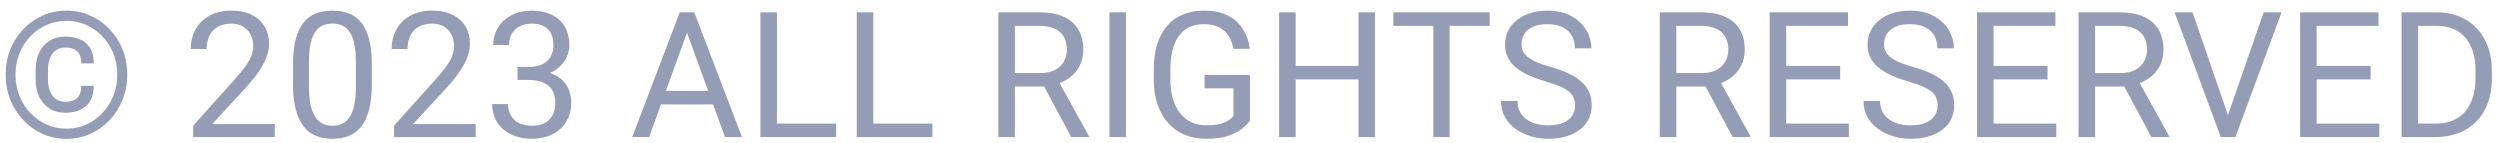 <svg width="228" height="13" viewBox="0 0 228 13" fill="none" xmlns="http://www.w3.org/2000/svg">
<path d="M7.406 7.828H8.547C8.547 8.646 8.312 9.26 7.844 9.672C7.38 10.078 6.75 10.281 5.953 10.281C5.401 10.281 4.922 10.154 4.516 9.898C4.115 9.643 3.802 9.289 3.578 8.836C3.359 8.383 3.25 7.857 3.25 7.258V6.359C3.25 5.76 3.359 5.234 3.578 4.781C3.802 4.328 4.115 3.974 4.516 3.719C4.922 3.464 5.401 3.336 5.953 3.336C6.75 3.336 7.383 3.539 7.852 3.945C8.32 4.352 8.555 4.964 8.555 5.781H7.414C7.414 5.266 7.289 4.896 7.039 4.672C6.794 4.448 6.432 4.336 5.953 4.336C5.609 4.336 5.32 4.422 5.086 4.594C4.852 4.766 4.674 5.005 4.555 5.312C4.435 5.615 4.375 5.961 4.375 6.352V7.258C4.375 7.654 4.435 8.005 4.555 8.312C4.674 8.615 4.852 8.852 5.086 9.023C5.32 9.195 5.609 9.281 5.953 9.281C6.432 9.281 6.794 9.169 7.039 8.945C7.284 8.721 7.406 8.349 7.406 7.828ZM1.414 6.805C1.414 7.497 1.534 8.143 1.773 8.742C2.013 9.341 2.346 9.865 2.773 10.312C3.201 10.76 3.695 11.109 4.258 11.359C4.82 11.609 5.422 11.734 6.062 11.734C6.703 11.734 7.302 11.609 7.859 11.359C8.422 11.109 8.914 10.76 9.336 10.312C9.763 9.865 10.096 9.341 10.336 8.742C10.575 8.143 10.695 7.497 10.695 6.805C10.695 6.107 10.575 5.461 10.336 4.867C10.096 4.273 9.763 3.755 9.336 3.312C8.914 2.865 8.422 2.518 7.859 2.273C7.302 2.023 6.703 1.898 6.062 1.898C5.422 1.898 4.82 2.023 4.258 2.273C3.695 2.518 3.201 2.865 2.773 3.312C2.346 3.755 2.013 4.273 1.773 4.867C1.534 5.461 1.414 6.107 1.414 6.805ZM0.516 6.805C0.516 5.977 0.659 5.208 0.945 4.5C1.232 3.792 1.63 3.174 2.141 2.648C2.651 2.117 3.24 1.706 3.906 1.414C4.578 1.117 5.297 0.969 6.062 0.969C6.828 0.969 7.544 1.117 8.211 1.414C8.883 1.706 9.471 2.117 9.977 2.648C10.487 3.174 10.885 3.792 11.172 4.5C11.458 5.208 11.602 5.977 11.602 6.805C11.602 7.633 11.458 8.401 11.172 9.109C10.885 9.818 10.487 10.44 9.977 10.977C9.471 11.508 8.883 11.922 8.211 12.219C7.544 12.516 6.828 12.664 6.062 12.664C5.297 12.664 4.578 12.516 3.906 12.219C3.24 11.922 2.651 11.508 2.141 10.977C1.63 10.44 1.232 9.818 0.945 9.109C0.659 8.401 0.516 7.633 0.516 6.805ZM25.062 11.312V12.5H17.617V11.461L21.343 7.312C21.802 6.802 22.156 6.37 22.406 6.016C22.661 5.656 22.838 5.336 22.937 5.055C23.041 4.768 23.093 4.477 23.093 4.18C23.093 3.805 23.015 3.466 22.859 3.164C22.708 2.857 22.484 2.612 22.187 2.43C21.89 2.247 21.531 2.156 21.109 2.156C20.604 2.156 20.182 2.255 19.843 2.453C19.51 2.646 19.26 2.917 19.093 3.266C18.927 3.615 18.843 4.016 18.843 4.469H17.398C17.398 3.828 17.539 3.242 17.82 2.711C18.101 2.18 18.518 1.758 19.07 1.445C19.622 1.128 20.302 0.969 21.109 0.969C21.828 0.969 22.442 1.096 22.953 1.352C23.463 1.602 23.854 1.956 24.125 2.414C24.401 2.867 24.539 3.398 24.539 4.008C24.539 4.341 24.482 4.68 24.367 5.023C24.258 5.362 24.104 5.701 23.906 6.039C23.713 6.378 23.487 6.711 23.226 7.039C22.971 7.367 22.698 7.69 22.406 8.008L19.359 11.312H25.062ZM33.91 5.906V7.641C33.91 8.573 33.826 9.359 33.66 10C33.493 10.641 33.253 11.156 32.941 11.547C32.628 11.938 32.251 12.221 31.808 12.398C31.371 12.57 30.876 12.656 30.324 12.656C29.886 12.656 29.483 12.602 29.113 12.492C28.743 12.383 28.41 12.208 28.113 11.969C27.821 11.724 27.571 11.406 27.363 11.016C27.154 10.625 26.996 10.151 26.886 9.594C26.777 9.036 26.722 8.385 26.722 7.641V5.906C26.722 4.974 26.805 4.193 26.972 3.562C27.144 2.932 27.386 2.427 27.699 2.047C28.011 1.661 28.386 1.385 28.824 1.219C29.267 1.052 29.761 0.969 30.308 0.969C30.751 0.969 31.157 1.023 31.527 1.133C31.902 1.237 32.235 1.406 32.527 1.641C32.819 1.87 33.066 2.177 33.269 2.562C33.477 2.943 33.636 3.409 33.746 3.961C33.855 4.513 33.91 5.161 33.91 5.906ZM32.457 7.875V5.664C32.457 5.154 32.425 4.706 32.363 4.32C32.306 3.93 32.22 3.596 32.105 3.32C31.99 3.044 31.845 2.82 31.668 2.648C31.496 2.477 31.295 2.352 31.066 2.273C30.842 2.19 30.589 2.148 30.308 2.148C29.964 2.148 29.66 2.214 29.394 2.344C29.128 2.469 28.904 2.669 28.722 2.945C28.545 3.221 28.41 3.583 28.316 4.031C28.222 4.479 28.175 5.023 28.175 5.664V7.875C28.175 8.385 28.204 8.836 28.261 9.227C28.324 9.617 28.415 9.956 28.535 10.242C28.654 10.523 28.8 10.755 28.972 10.938C29.144 11.12 29.342 11.255 29.566 11.344C29.795 11.427 30.048 11.469 30.324 11.469C30.678 11.469 30.988 11.401 31.253 11.266C31.519 11.13 31.74 10.919 31.918 10.633C32.1 10.341 32.235 9.969 32.324 9.516C32.412 9.057 32.457 8.51 32.457 7.875ZM43.382 11.312V12.5H35.937V11.461L39.663 7.312C40.122 6.802 40.476 6.37 40.726 6.016C40.981 5.656 41.158 5.336 41.257 5.055C41.361 4.768 41.413 4.477 41.413 4.18C41.413 3.805 41.335 3.466 41.179 3.164C41.028 2.857 40.804 2.612 40.507 2.43C40.21 2.247 39.851 2.156 39.429 2.156C38.924 2.156 38.502 2.255 38.163 2.453C37.83 2.646 37.58 2.917 37.413 3.266C37.247 3.615 37.163 4.016 37.163 4.469H35.718C35.718 3.828 35.859 3.242 36.14 2.711C36.421 2.18 36.838 1.758 37.39 1.445C37.942 1.128 38.622 0.969 39.429 0.969C40.148 0.969 40.762 1.096 41.273 1.352C41.783 1.602 42.174 1.956 42.445 2.414C42.721 2.867 42.859 3.398 42.859 4.008C42.859 4.341 42.801 4.68 42.687 5.023C42.578 5.362 42.424 5.701 42.226 6.039C42.033 6.378 41.807 6.711 41.546 7.039C41.291 7.367 41.018 7.69 40.726 8.008L37.679 11.312H43.382ZM47.198 6.102H48.23C48.735 6.102 49.152 6.018 49.48 5.852C49.813 5.68 50.06 5.448 50.222 5.156C50.389 4.859 50.472 4.526 50.472 4.156C50.472 3.719 50.399 3.352 50.253 3.055C50.107 2.758 49.889 2.534 49.597 2.383C49.305 2.232 48.935 2.156 48.487 2.156C48.081 2.156 47.722 2.237 47.409 2.398C47.102 2.555 46.86 2.779 46.683 3.07C46.511 3.362 46.425 3.706 46.425 4.102H44.98C44.98 3.523 45.126 2.997 45.417 2.523C45.709 2.049 46.118 1.672 46.644 1.391C47.175 1.109 47.79 0.969 48.487 0.969C49.175 0.969 49.777 1.091 50.292 1.336C50.808 1.576 51.209 1.935 51.495 2.414C51.782 2.888 51.925 3.479 51.925 4.188C51.925 4.474 51.857 4.781 51.722 5.109C51.592 5.432 51.386 5.734 51.105 6.016C50.829 6.297 50.469 6.529 50.027 6.711C49.584 6.888 49.053 6.977 48.433 6.977H47.198V6.102ZM47.198 7.289V6.422H48.433C49.157 6.422 49.756 6.508 50.23 6.68C50.704 6.852 51.076 7.081 51.347 7.367C51.623 7.654 51.816 7.969 51.925 8.312C52.04 8.651 52.097 8.99 52.097 9.328C52.097 9.859 52.006 10.331 51.823 10.742C51.646 11.154 51.394 11.503 51.066 11.789C50.743 12.075 50.362 12.292 49.925 12.438C49.487 12.583 49.011 12.656 48.495 12.656C48.001 12.656 47.534 12.586 47.097 12.445C46.665 12.305 46.282 12.102 45.948 11.836C45.615 11.565 45.355 11.234 45.167 10.844C44.98 10.448 44.886 9.997 44.886 9.492H46.331C46.331 9.888 46.417 10.234 46.589 10.531C46.766 10.828 47.016 11.06 47.339 11.227C47.667 11.388 48.053 11.469 48.495 11.469C48.938 11.469 49.318 11.393 49.636 11.242C49.959 11.086 50.206 10.852 50.378 10.539C50.555 10.227 50.644 9.833 50.644 9.359C50.644 8.885 50.545 8.497 50.347 8.195C50.149 7.888 49.868 7.661 49.503 7.516C49.144 7.365 48.719 7.289 48.23 7.289H47.198ZM62.964 2.133L59.198 12.5H57.659L61.995 1.125H62.987L62.964 2.133ZM66.12 12.5L62.347 2.133L62.323 1.125H63.315L67.667 12.5H66.12ZM65.925 8.289V9.523H59.534V8.289H65.925ZM76.249 11.273V12.5H70.561V11.273H76.249ZM70.858 1.125V12.5H69.35V1.125H70.858ZM85.034 11.273V12.5H79.346V11.273H85.034ZM79.643 1.125V12.5H78.135V1.125H79.643ZM91.049 1.125H94.815C95.669 1.125 96.39 1.255 96.979 1.516C97.573 1.776 98.023 2.161 98.33 2.672C98.643 3.177 98.799 3.799 98.799 4.539C98.799 5.06 98.692 5.536 98.479 5.969C98.27 6.396 97.968 6.76 97.573 7.062C97.182 7.359 96.713 7.581 96.166 7.727L95.744 7.891H92.205L92.19 6.664H94.862C95.403 6.664 95.854 6.57 96.213 6.383C96.573 6.19 96.843 5.932 97.026 5.609C97.208 5.286 97.299 4.93 97.299 4.539C97.299 4.102 97.213 3.719 97.041 3.391C96.869 3.062 96.599 2.81 96.229 2.633C95.864 2.451 95.393 2.359 94.815 2.359H92.557V12.5H91.049V1.125ZM97.698 12.5L94.932 7.344L96.502 7.336L99.307 12.406V12.5H97.698ZM102.686 1.125V12.5H101.178V1.125H102.686ZM113.994 6.836V11C113.853 11.208 113.629 11.443 113.322 11.703C113.015 11.958 112.59 12.182 112.049 12.375C111.512 12.562 110.82 12.656 109.971 12.656C109.278 12.656 108.64 12.537 108.057 12.297C107.478 12.052 106.976 11.698 106.549 11.234C106.127 10.766 105.799 10.198 105.564 9.531C105.335 8.859 105.221 8.099 105.221 7.25V6.367C105.221 5.518 105.32 4.76 105.518 4.094C105.721 3.427 106.018 2.862 106.408 2.398C106.799 1.93 107.278 1.576 107.846 1.336C108.413 1.091 109.064 0.969 109.799 0.969C110.669 0.969 111.395 1.12 111.978 1.422C112.567 1.719 113.025 2.13 113.353 2.656C113.687 3.182 113.9 3.781 113.994 4.453H112.486C112.419 4.042 112.283 3.667 112.08 3.328C111.882 2.99 111.598 2.719 111.228 2.516C110.859 2.307 110.382 2.203 109.799 2.203C109.273 2.203 108.817 2.299 108.432 2.492C108.046 2.685 107.728 2.961 107.478 3.32C107.228 3.68 107.041 4.115 106.916 4.625C106.796 5.135 106.736 5.711 106.736 6.352V7.25C106.736 7.906 106.812 8.492 106.963 9.008C107.119 9.523 107.34 9.964 107.627 10.328C107.913 10.688 108.254 10.961 108.65 11.148C109.051 11.336 109.494 11.43 109.978 11.43C110.515 11.43 110.95 11.385 111.283 11.297C111.616 11.203 111.877 11.094 112.064 10.969C112.252 10.838 112.395 10.716 112.494 10.602V8.055H109.861V6.836H113.994ZM124.084 6.016V7.242H117.927V6.016H124.084ZM118.162 1.125V12.5H116.654V1.125H118.162ZM125.396 1.125V12.5H123.896V1.125H125.396ZM132.205 1.125V12.5H130.72V1.125H132.205ZM135.861 1.125V2.359H127.072V1.125H135.861ZM143.646 9.625C143.646 9.359 143.604 9.125 143.521 8.922C143.443 8.714 143.302 8.526 143.099 8.359C142.901 8.193 142.625 8.034 142.271 7.883C141.922 7.732 141.479 7.578 140.943 7.422C140.38 7.255 139.872 7.07 139.419 6.867C138.966 6.659 138.578 6.422 138.255 6.156C137.932 5.891 137.685 5.586 137.513 5.242C137.341 4.898 137.255 4.505 137.255 4.062C137.255 3.62 137.346 3.211 137.529 2.836C137.711 2.461 137.971 2.135 138.31 1.859C138.654 1.578 139.063 1.359 139.537 1.203C140.011 1.047 140.539 0.969 141.122 0.969C141.977 0.969 142.701 1.133 143.294 1.461C143.893 1.784 144.349 2.208 144.662 2.734C144.974 3.255 145.13 3.812 145.13 4.406H143.63C143.63 3.979 143.539 3.602 143.357 3.273C143.175 2.94 142.899 2.68 142.529 2.492C142.159 2.299 141.69 2.203 141.122 2.203C140.586 2.203 140.143 2.284 139.794 2.445C139.445 2.607 139.185 2.826 139.013 3.102C138.846 3.378 138.763 3.693 138.763 4.047C138.763 4.286 138.813 4.505 138.912 4.703C139.016 4.896 139.175 5.076 139.388 5.242C139.607 5.409 139.883 5.562 140.216 5.703C140.555 5.844 140.958 5.979 141.427 6.109C142.073 6.292 142.63 6.495 143.099 6.719C143.568 6.943 143.953 7.195 144.255 7.477C144.563 7.753 144.789 8.068 144.935 8.422C145.086 8.771 145.162 9.167 145.162 9.609C145.162 10.073 145.068 10.492 144.88 10.867C144.693 11.242 144.425 11.562 144.076 11.828C143.727 12.094 143.307 12.3 142.818 12.445C142.333 12.586 141.792 12.656 141.193 12.656C140.667 12.656 140.149 12.583 139.638 12.438C139.133 12.292 138.672 12.073 138.255 11.781C137.844 11.49 137.513 11.13 137.263 10.703C137.018 10.271 136.896 9.771 136.896 9.203H138.396C138.396 9.594 138.471 9.93 138.622 10.211C138.774 10.487 138.979 10.716 139.24 10.898C139.505 11.081 139.805 11.216 140.138 11.305C140.477 11.388 140.828 11.43 141.193 11.43C141.719 11.43 142.164 11.357 142.529 11.211C142.893 11.065 143.169 10.857 143.357 10.586C143.55 10.315 143.646 9.995 143.646 9.625ZM151.372 1.125H155.138C155.992 1.125 156.713 1.255 157.302 1.516C157.896 1.776 158.346 2.161 158.653 2.672C158.966 3.177 159.122 3.799 159.122 4.539C159.122 5.06 159.015 5.536 158.802 5.969C158.594 6.396 158.291 6.76 157.896 7.062C157.505 7.359 157.036 7.581 156.489 7.727L156.068 7.891H152.528L152.513 6.664H155.185C155.726 6.664 156.177 6.57 156.536 6.383C156.896 6.19 157.166 5.932 157.349 5.609C157.531 5.286 157.622 4.93 157.622 4.539C157.622 4.102 157.536 3.719 157.364 3.391C157.193 3.062 156.922 2.81 156.552 2.633C156.187 2.451 155.716 2.359 155.138 2.359H152.88V12.5H151.372V1.125ZM158.021 12.5L155.255 7.344L156.825 7.336L159.63 12.406V12.5H158.021ZM168.618 11.273V12.5H162.595V11.273H168.618ZM162.899 1.125V12.5H161.392V1.125H162.899ZM167.821 6.016V7.242H162.595V6.016H167.821ZM168.54 1.125V2.359H162.595V1.125H168.54ZM176.708 9.625C176.708 9.359 176.666 9.125 176.583 8.922C176.505 8.714 176.364 8.526 176.161 8.359C175.963 8.193 175.687 8.034 175.333 7.883C174.984 7.732 174.541 7.578 174.005 7.422C173.442 7.255 172.934 7.07 172.481 6.867C172.028 6.659 171.64 6.422 171.317 6.156C170.994 5.891 170.747 5.586 170.575 5.242C170.403 4.898 170.317 4.505 170.317 4.062C170.317 3.62 170.408 3.211 170.591 2.836C170.773 2.461 171.033 2.135 171.372 1.859C171.716 1.578 172.124 1.359 172.598 1.203C173.072 1.047 173.601 0.969 174.184 0.969C175.039 0.969 175.762 1.133 176.356 1.461C176.955 1.784 177.411 2.208 177.723 2.734C178.036 3.255 178.192 3.812 178.192 4.406H176.692C176.692 3.979 176.601 3.602 176.419 3.273C176.236 2.94 175.96 2.68 175.591 2.492C175.221 2.299 174.752 2.203 174.184 2.203C173.648 2.203 173.205 2.284 172.856 2.445C172.507 2.607 172.247 2.826 172.075 3.102C171.908 3.378 171.825 3.693 171.825 4.047C171.825 4.286 171.874 4.505 171.973 4.703C172.078 4.896 172.236 5.076 172.45 5.242C172.669 5.409 172.945 5.562 173.278 5.703C173.617 5.844 174.02 5.979 174.489 6.109C175.135 6.292 175.692 6.495 176.161 6.719C176.63 6.943 177.015 7.195 177.317 7.477C177.624 7.753 177.851 8.068 177.997 8.422C178.148 8.771 178.223 9.167 178.223 9.609C178.223 10.073 178.13 10.492 177.942 10.867C177.755 11.242 177.486 11.562 177.137 11.828C176.789 12.094 176.369 12.3 175.88 12.445C175.395 12.586 174.854 12.656 174.255 12.656C173.729 12.656 173.21 12.583 172.7 12.438C172.195 12.292 171.734 12.073 171.317 11.781C170.906 11.49 170.575 11.13 170.325 10.703C170.08 10.271 169.958 9.771 169.958 9.203H171.458C171.458 9.594 171.533 9.93 171.684 10.211C171.835 10.487 172.041 10.716 172.302 10.898C172.567 11.081 172.867 11.216 173.2 11.305C173.539 11.388 173.89 11.43 174.255 11.43C174.781 11.43 175.226 11.357 175.591 11.211C175.955 11.065 176.231 10.857 176.419 10.586C176.611 10.315 176.708 9.995 176.708 9.625ZM187.532 11.273V12.5H181.508V11.273H187.532ZM181.813 1.125V12.5H180.305V1.125H181.813ZM186.735 6.016V7.242H181.508V6.016H186.735ZM187.454 1.125V2.359H181.508V1.125H187.454ZM189.559 1.125H193.325C194.179 1.125 194.9 1.255 195.489 1.516C196.083 1.776 196.533 2.161 196.84 2.672C197.153 3.177 197.309 3.799 197.309 4.539C197.309 5.06 197.202 5.536 196.989 5.969C196.78 6.396 196.478 6.76 196.083 7.062C195.692 7.359 195.223 7.581 194.676 7.727L194.254 7.891H190.715L190.7 6.664H193.372C193.913 6.664 194.364 6.57 194.723 6.383C195.083 6.19 195.353 5.932 195.536 5.609C195.718 5.286 195.809 4.93 195.809 4.539C195.809 4.102 195.723 3.719 195.551 3.391C195.379 3.062 195.109 2.81 194.739 2.633C194.374 2.451 193.903 2.359 193.325 2.359H191.067V12.5H189.559V1.125ZM196.208 12.5L193.442 7.344L195.012 7.336L197.817 12.406V12.5H196.208ZM203.094 10.773L206.446 1.125H208.078L203.867 12.5H202.703L203.094 10.773ZM199.961 1.125L203.282 10.773L203.696 12.5H202.532L198.328 1.125H199.961ZM216.996 11.273V12.5H210.973V11.273H216.996ZM211.277 1.125V12.5H209.77V1.125H211.277ZM216.199 6.016V7.242H210.973V6.016H216.199ZM216.918 1.125V2.359H210.973V1.125H216.918ZM222.102 12.5H219.727L219.742 11.273H222.102C222.914 11.273 223.591 11.104 224.133 10.766C224.674 10.422 225.081 9.943 225.352 9.328C225.628 8.708 225.766 7.984 225.766 7.156V6.461C225.766 5.81 225.688 5.232 225.531 4.727C225.375 4.216 225.146 3.786 224.844 3.438C224.542 3.083 224.172 2.815 223.734 2.633C223.302 2.451 222.805 2.359 222.242 2.359H219.68V1.125H222.242C222.987 1.125 223.667 1.25 224.281 1.5C224.896 1.745 225.424 2.102 225.867 2.57C226.315 3.034 226.659 3.596 226.898 4.258C227.138 4.914 227.258 5.654 227.258 6.477V7.156C227.258 7.979 227.138 8.721 226.898 9.383C226.659 10.039 226.312 10.599 225.859 11.062C225.411 11.526 224.87 11.883 224.234 12.133C223.604 12.378 222.893 12.5 222.102 12.5ZM220.531 1.125V12.5H219.023V1.125H220.531Z" fill="#959CB6"/>
</svg>
